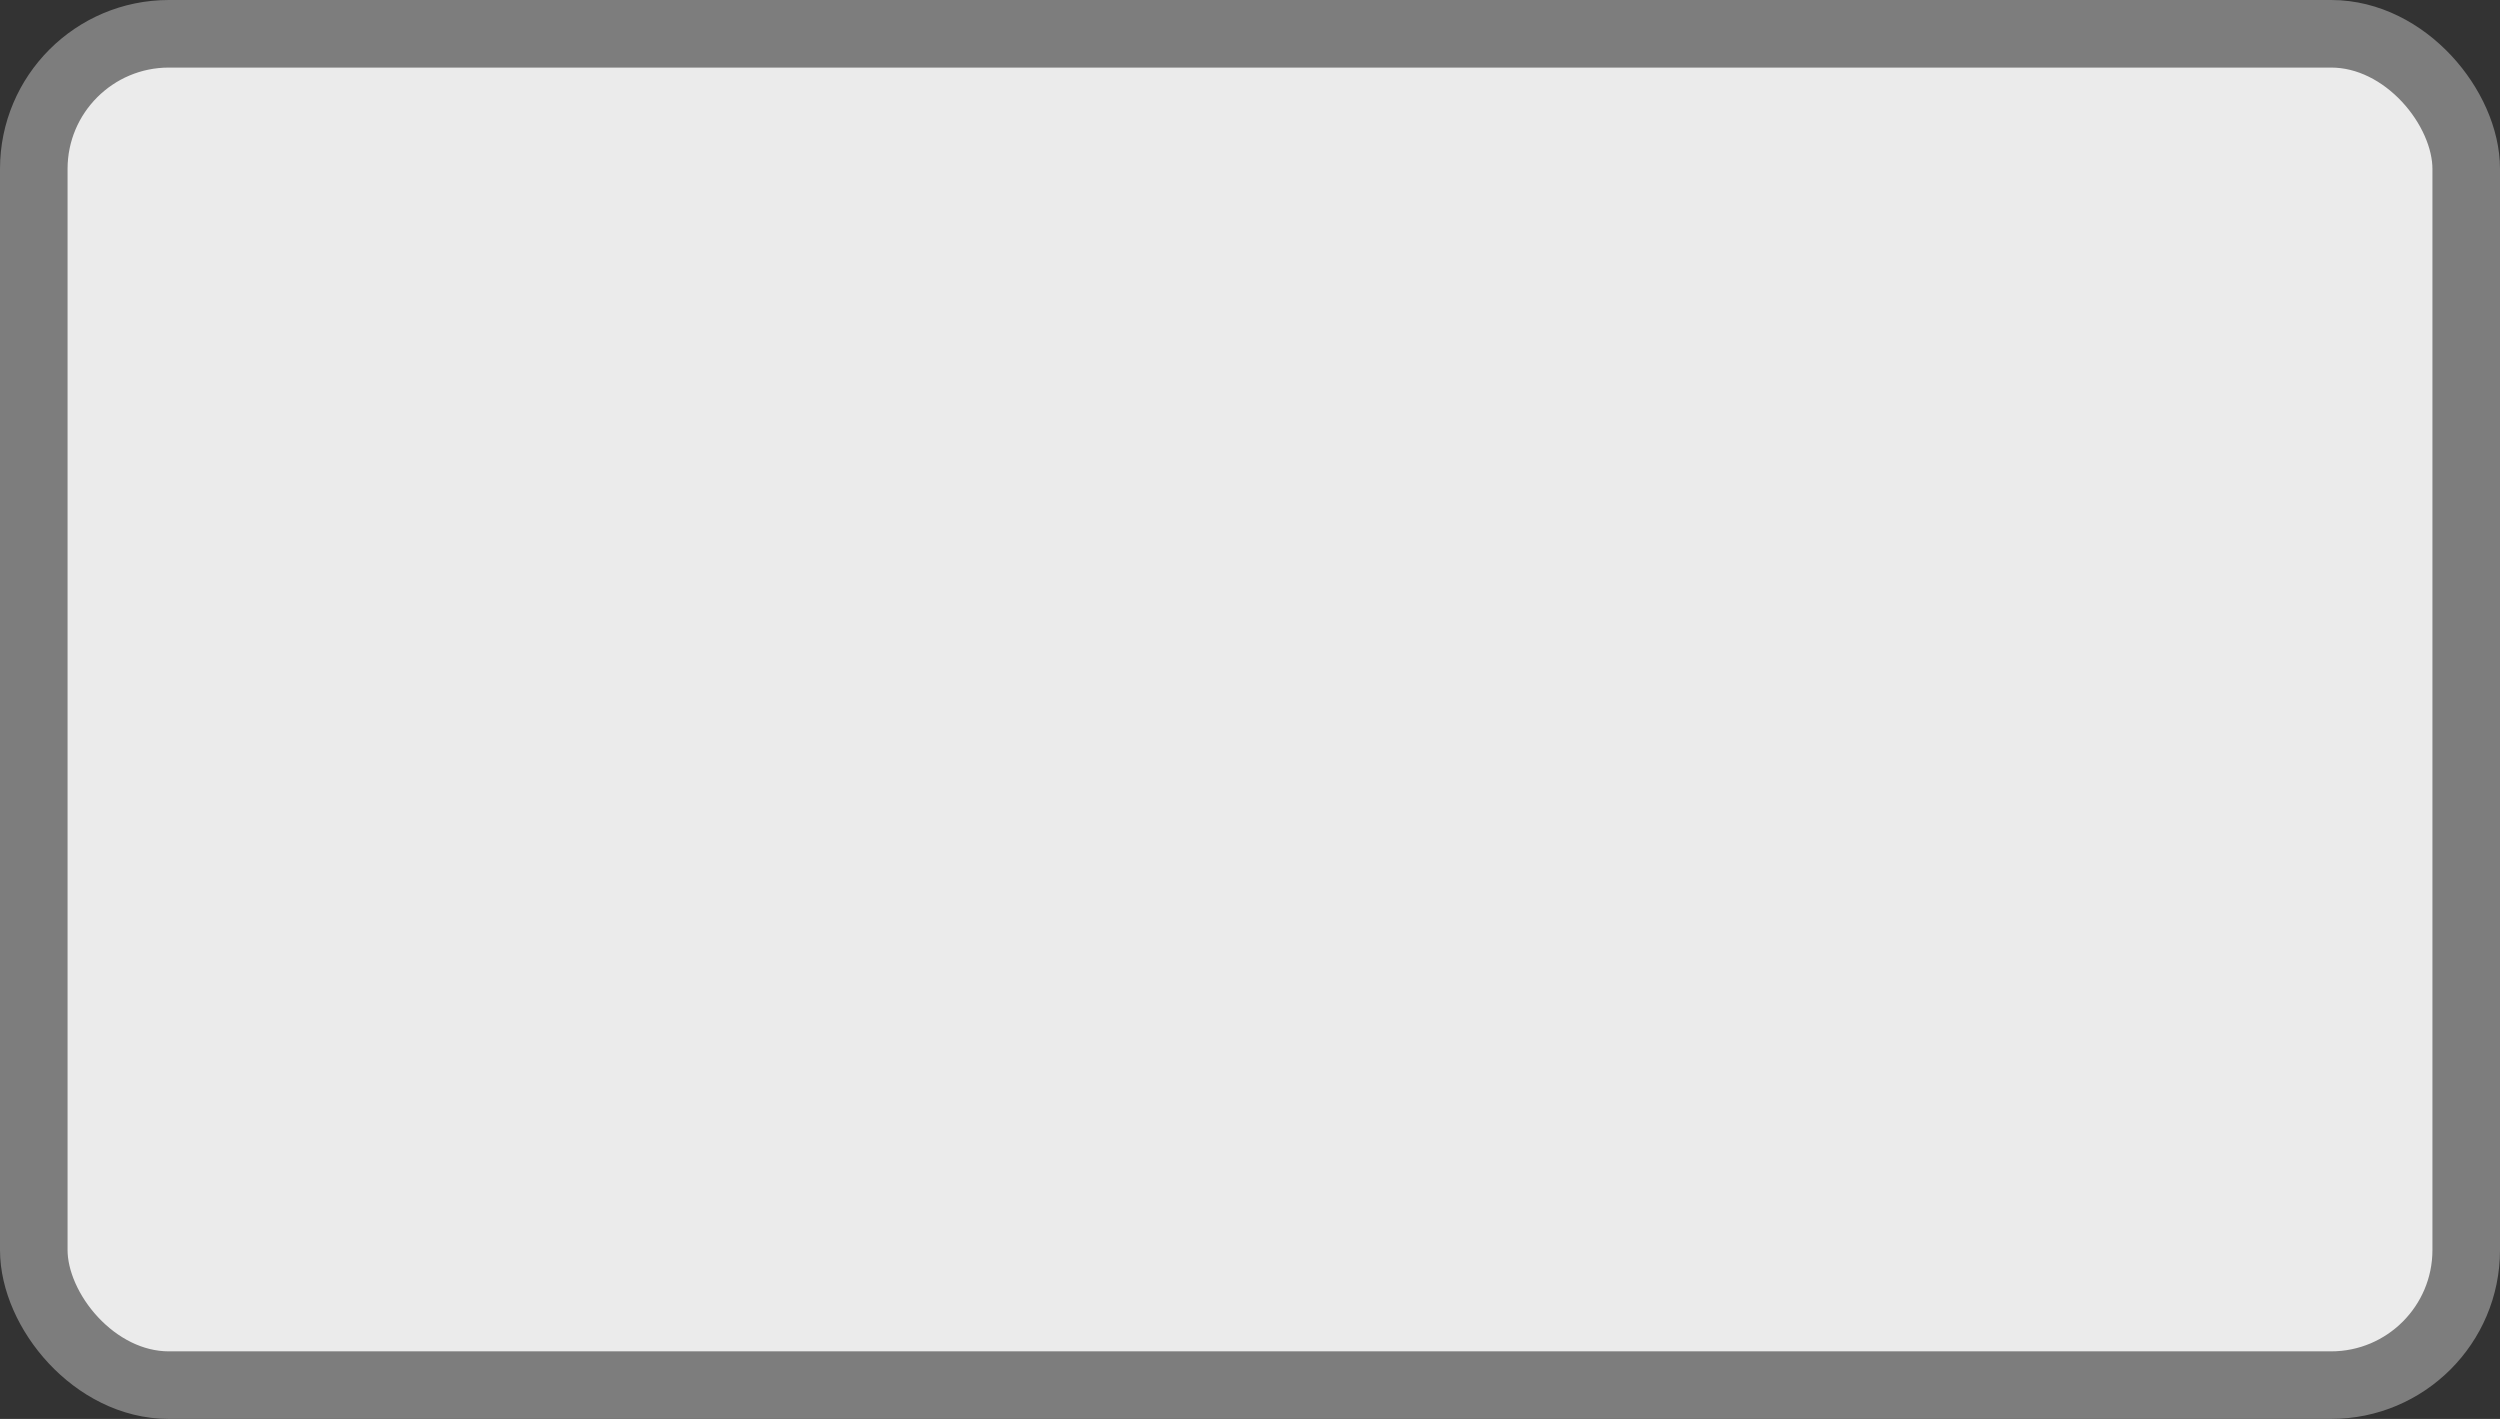 <?xml version='1.0' encoding='utf-8'?>
<svg xmlns="http://www.w3.org/2000/svg" width="100%" height="100%" viewBox="0 0 37 21">
  <rect x="0" y="0" width="37" height="21" fill="#333333" stroke="none"/>
  <rect x="0.5" y="0.5" width="36" height="20" rx="2" ry="2" id="shield" style="fill:#ebebeb;stroke:#7d7d7d;stroke-width:1;"/>
</svg>
